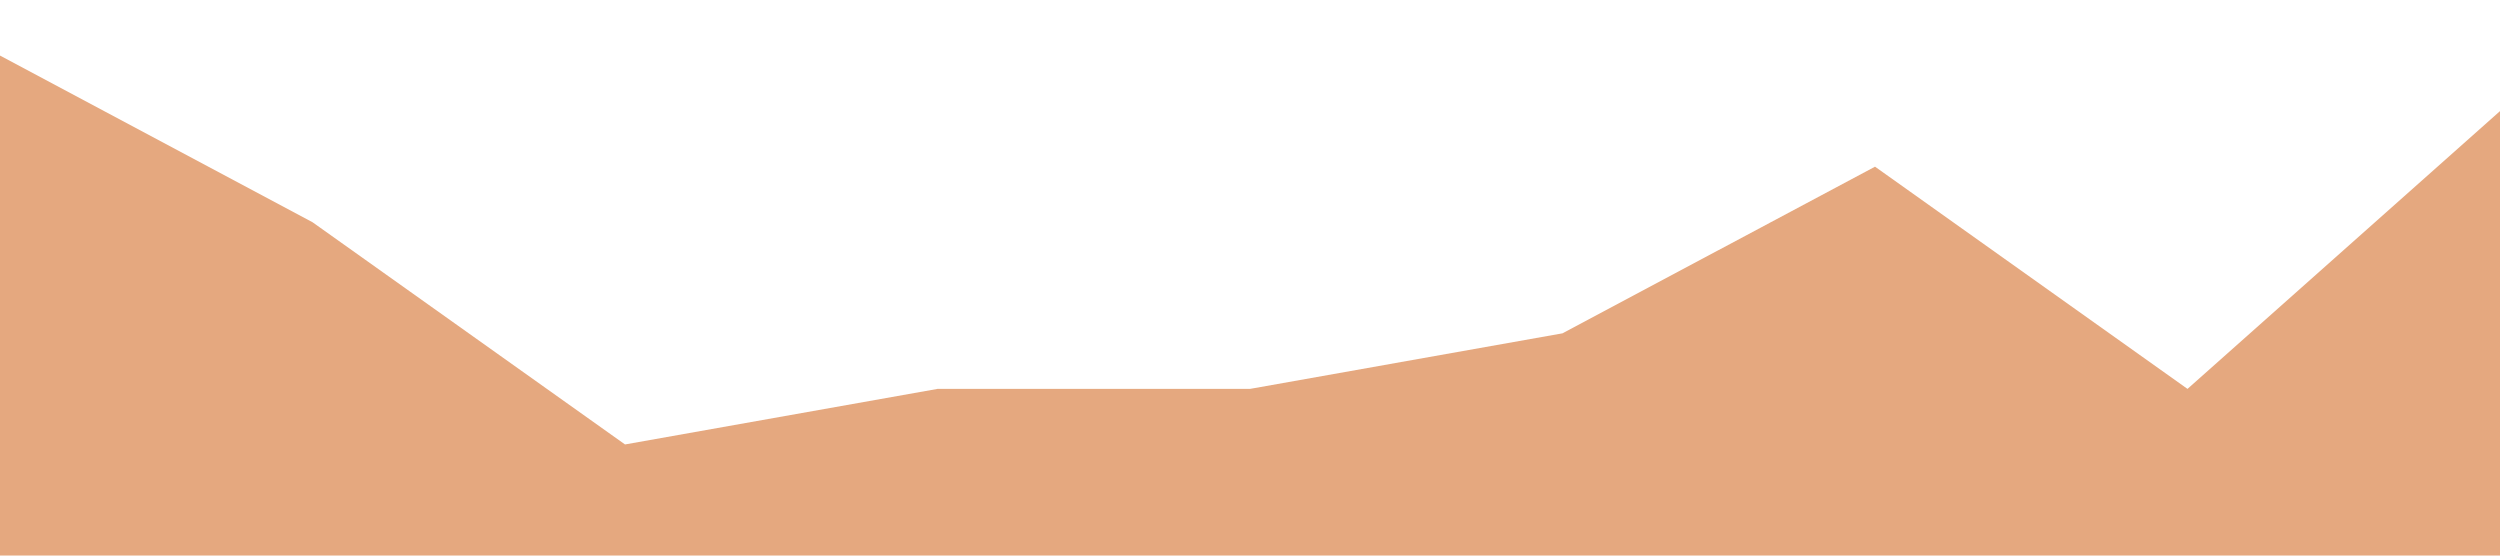 <svg xmlns="http://www.w3.org/2000/svg" viewBox="0 0 1440 320"><path fill="#d36e2a" fill-opacity="0.6"  d="M0,32L180,128L360,256L540,224L720,224L900,192L1080,96L1260,224L1440,64L1440,320L1260,320L1080,320L900,320L720,320L540,320L360,320L180,320L0,320Z" data-darkreader-inline-fill="" style="--darkreader-inline-fill: #3a215c;"></path></svg>